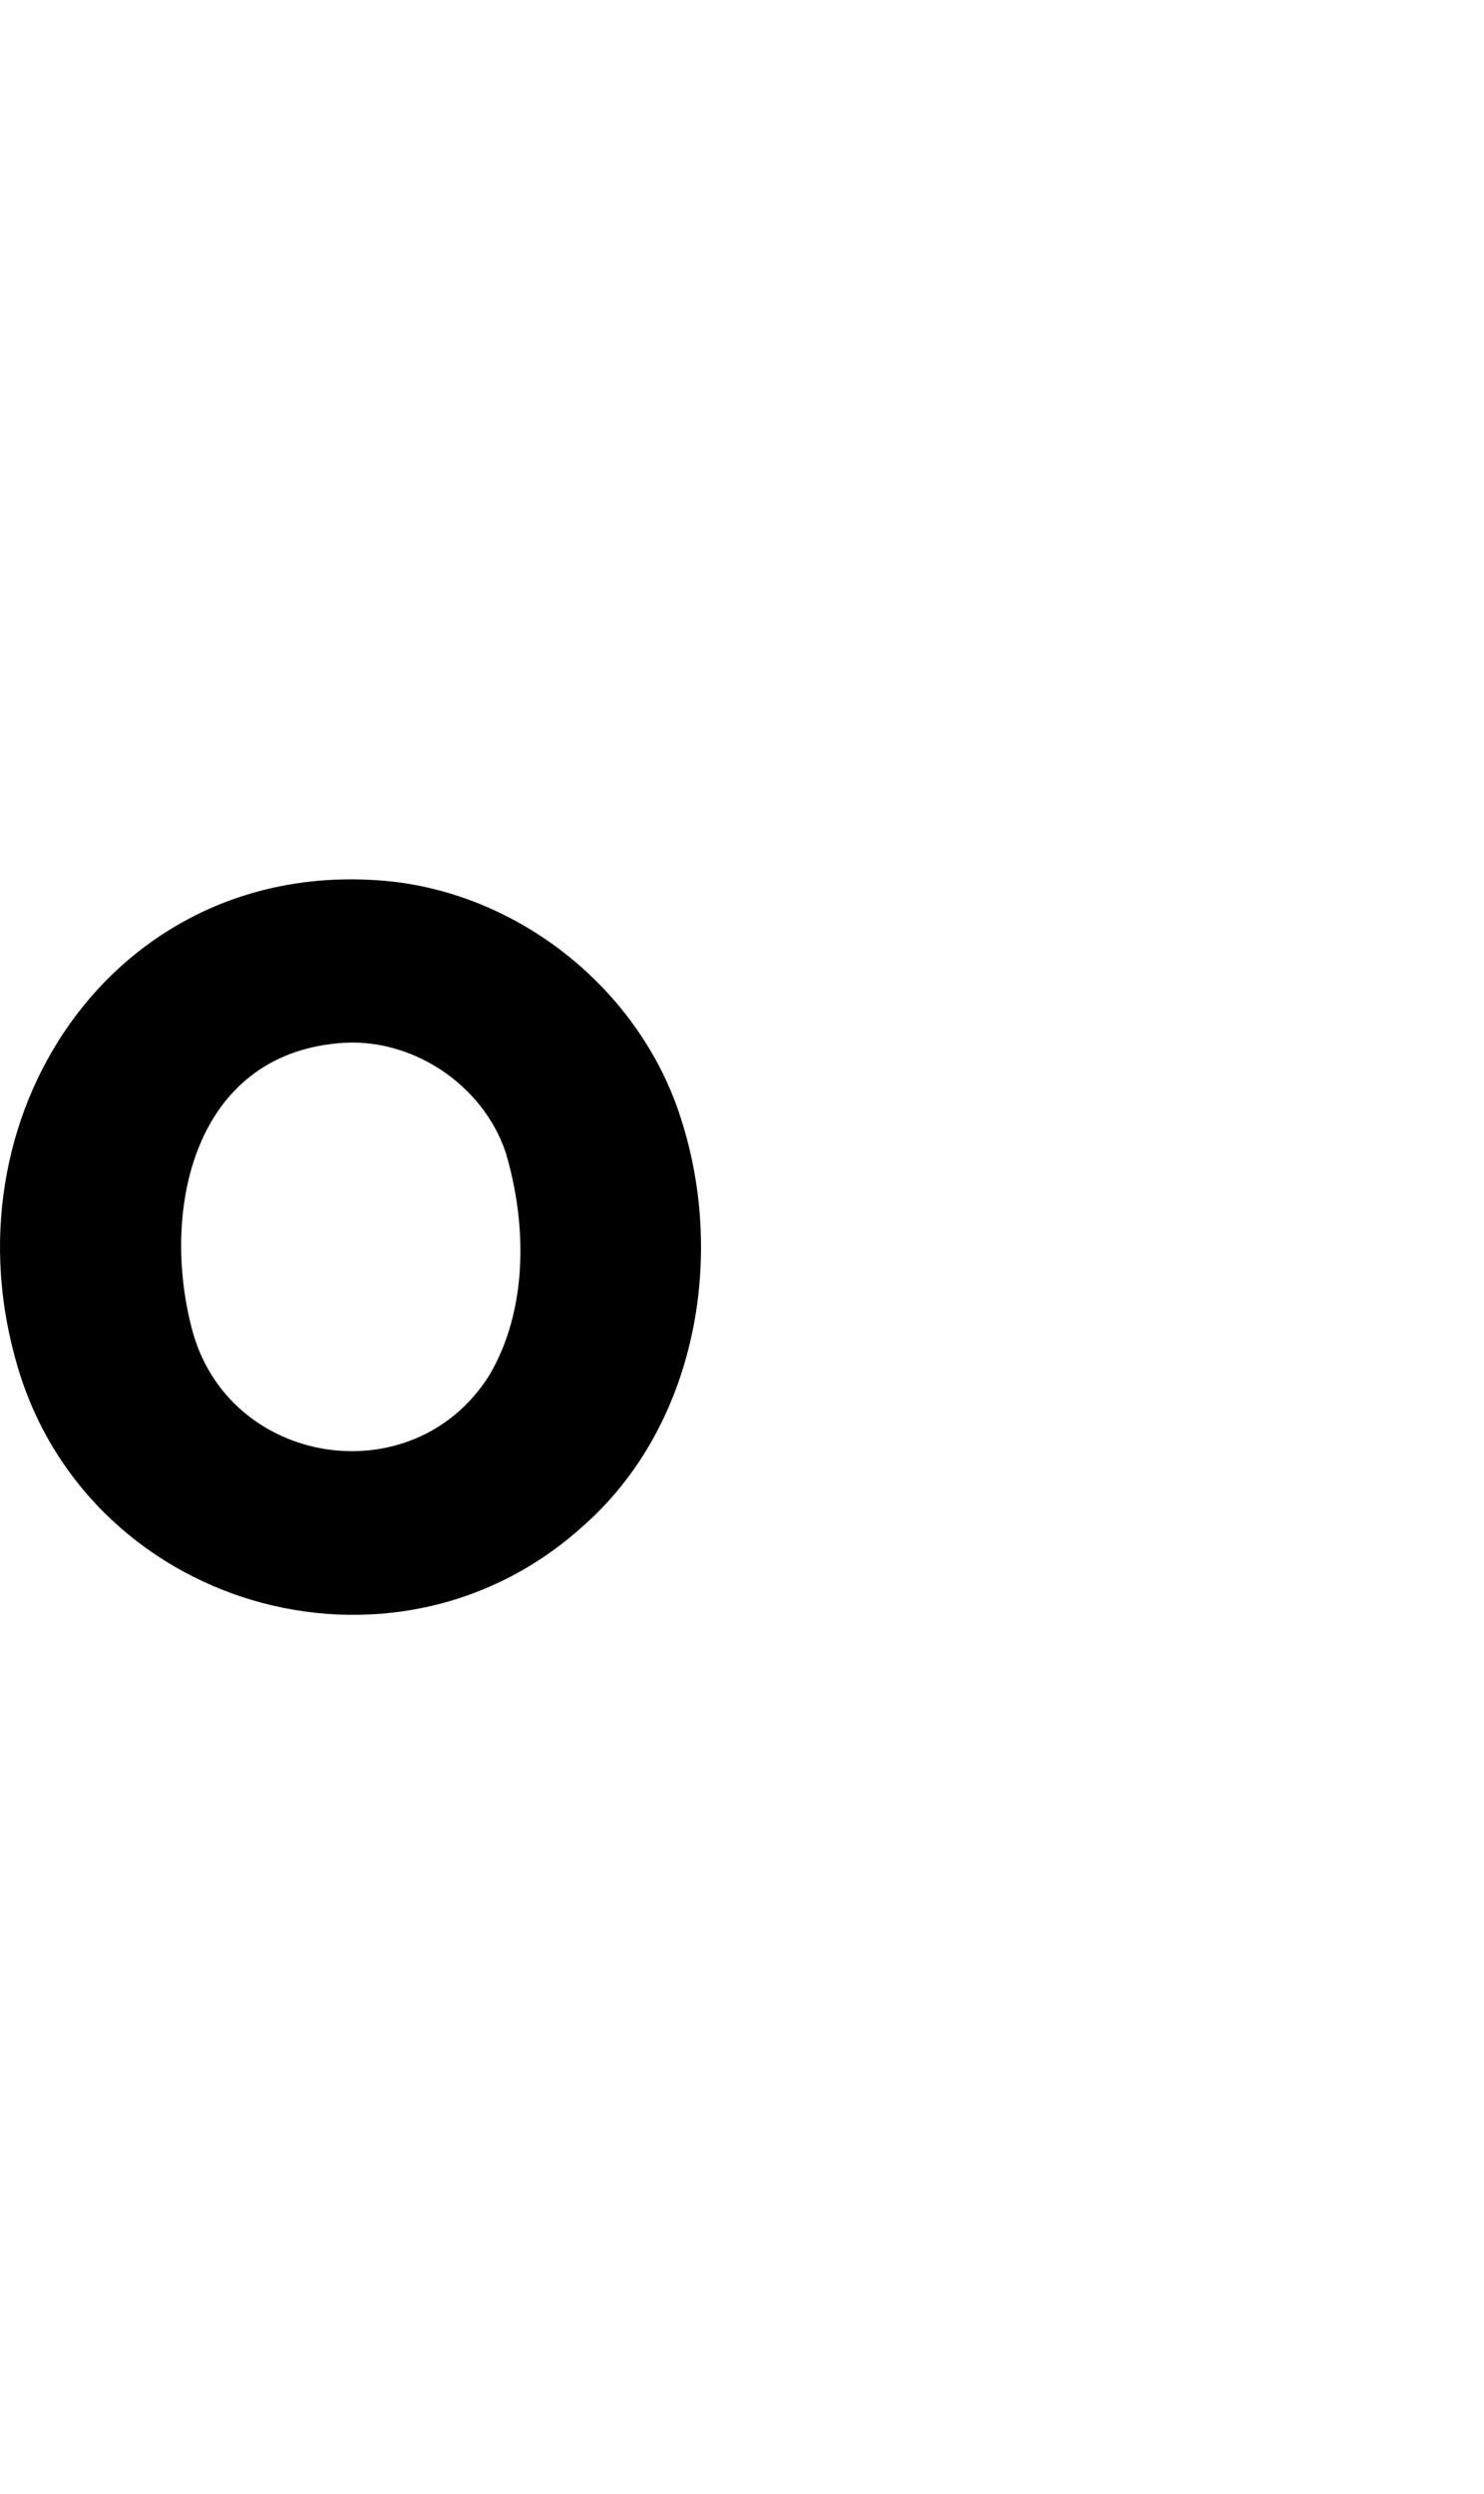 <?xml version="1.0" encoding="UTF-8"?><svg id="a" xmlns="http://www.w3.org/2000/svg" viewBox="0 0 595.32 1000"><path d="M273.27,448.76c-15.92-50.68-62.83-89.19-115.56-95.28C49.33,341.75-21.72,443.38,6.03,544.28c26.62,99.93,151.36,136.96,228,67.44,45.01-39.74,57.19-107.09,39.24-162.96Zm-77.04,102.72c-30.54,48.39-105.03,36.51-119.28-18.84-12.47-47.81,.93-109.13,58.56-114.36,28.98-2.89,58.04,16.14,67.32,43.68,8.61,28.74,9.02,63.12-6.6,89.52Z"/></svg>